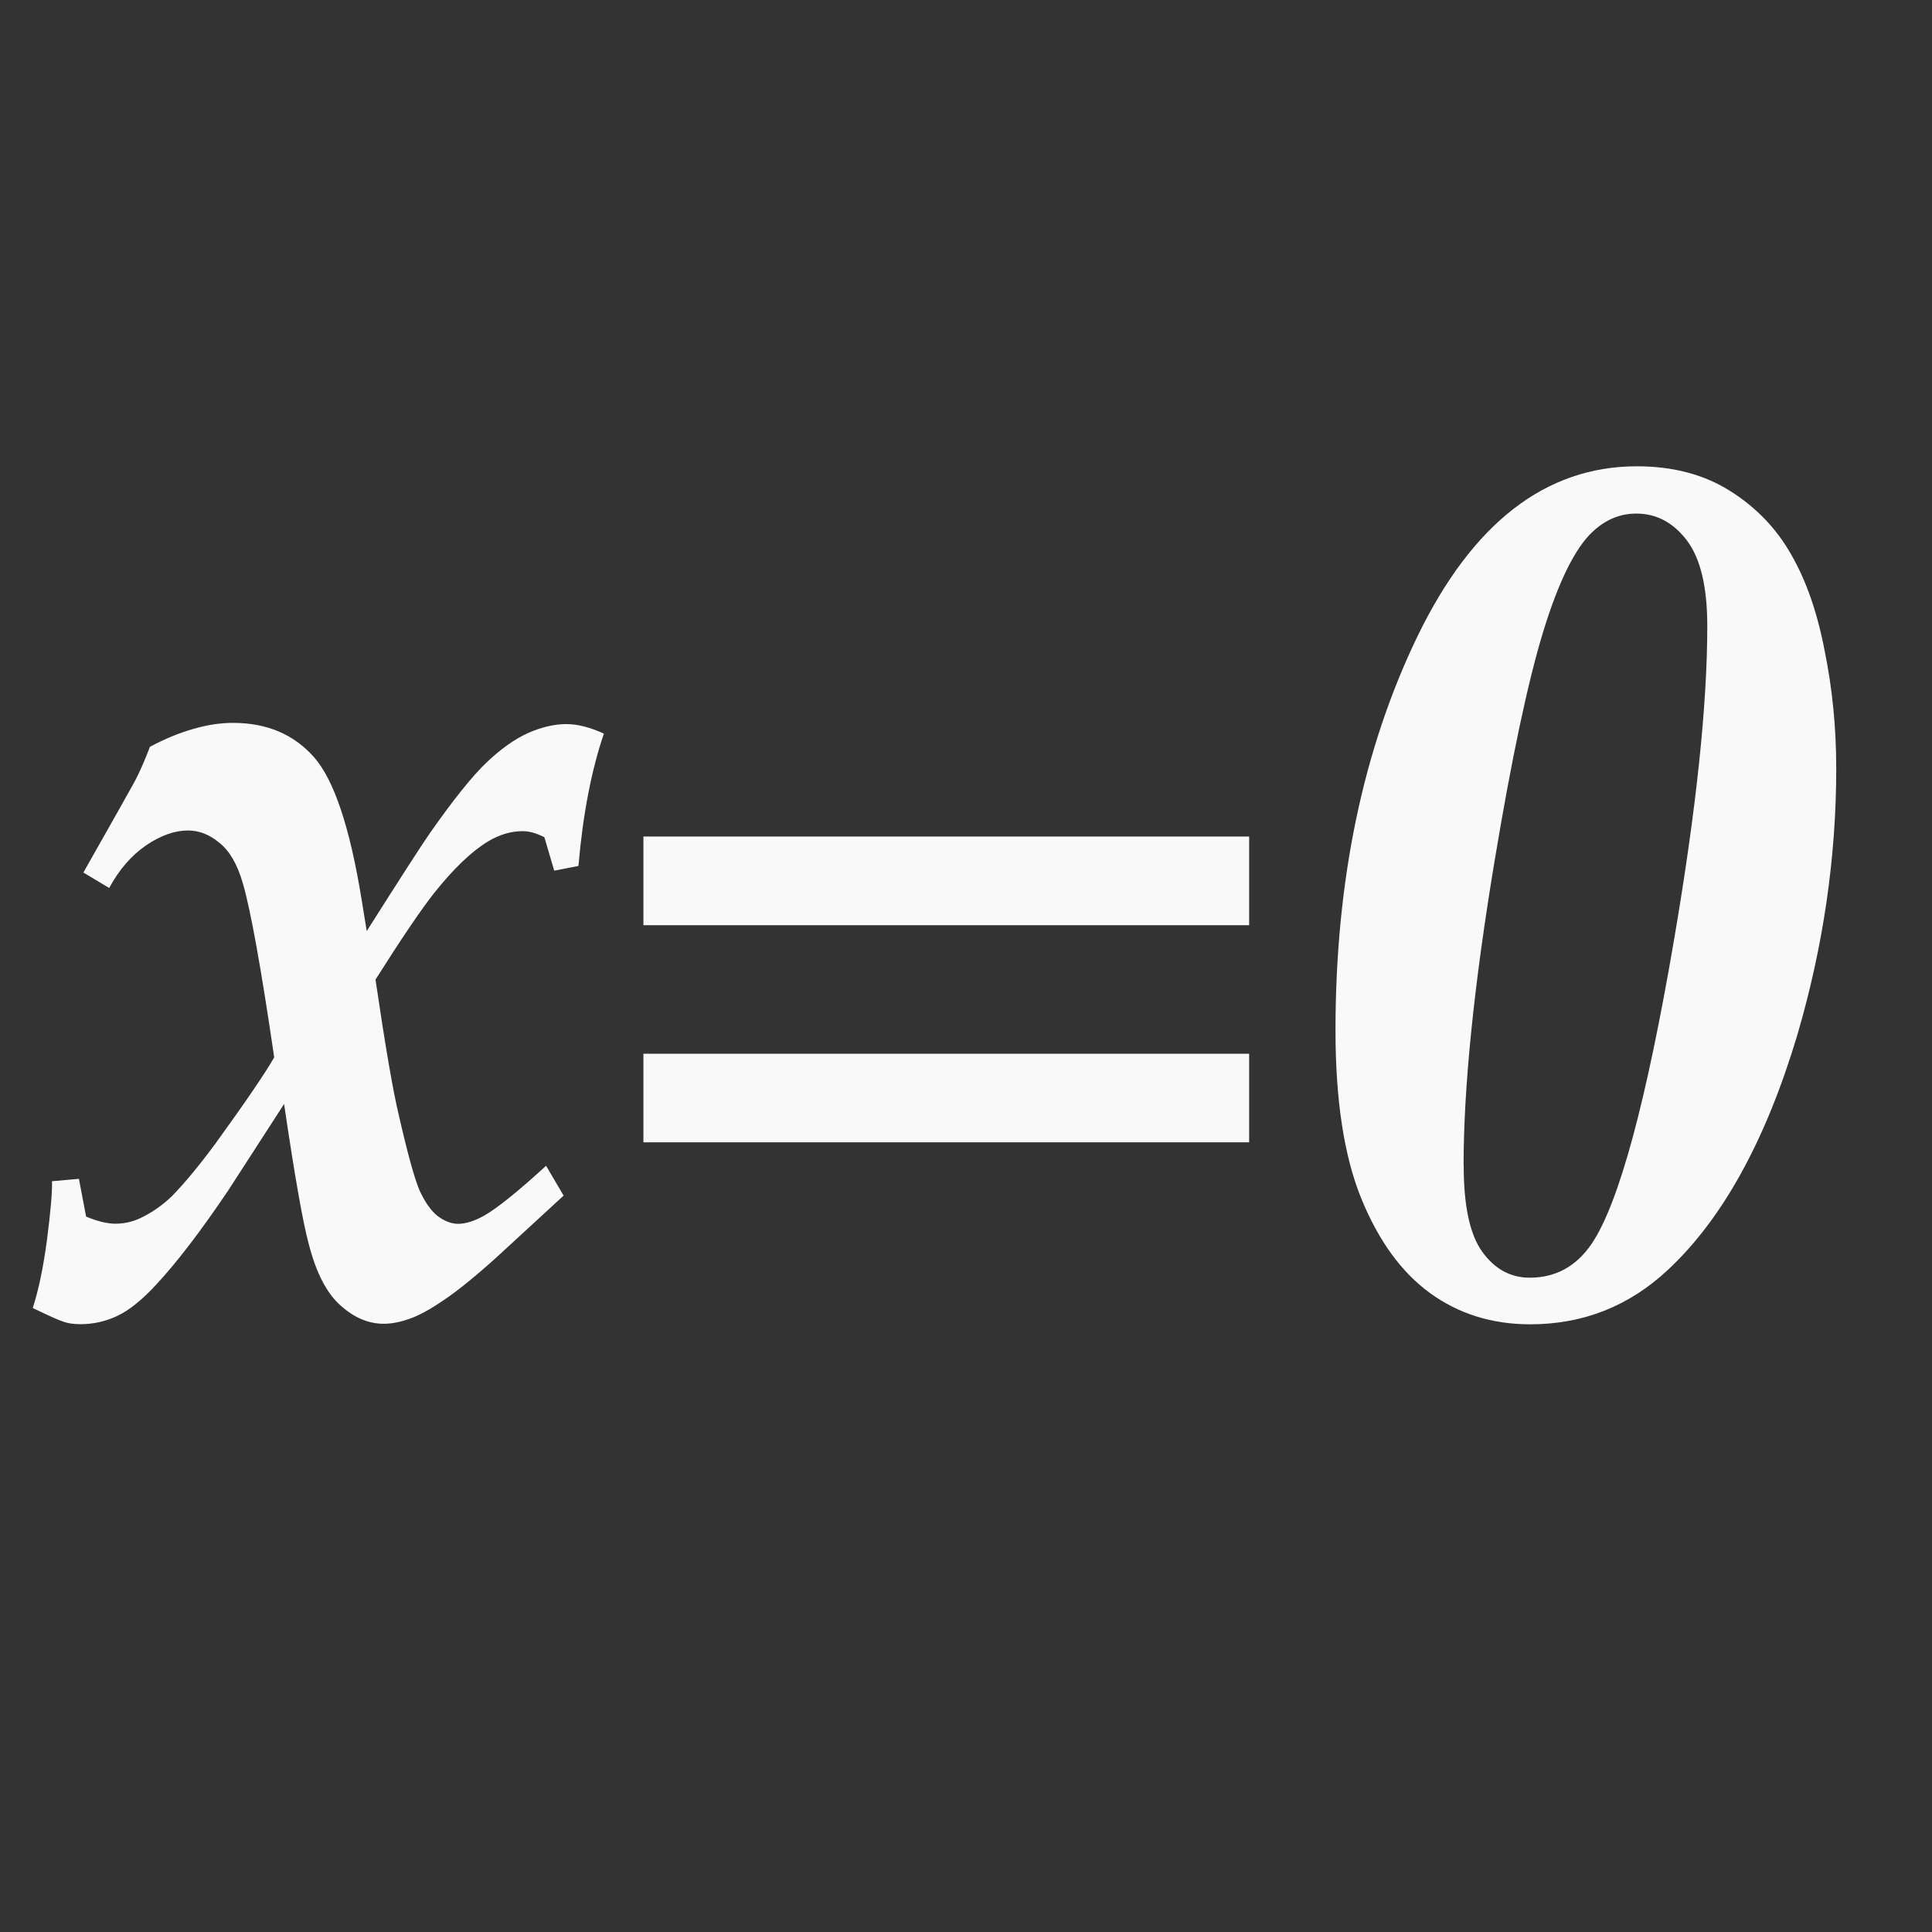 <?xml version="1.0" encoding="UTF-8" standalone="no"?>
<svg
   xmlns:dc="http://purl.org/dc/elements/1.1/"
   xmlns:cc="http://creativecommons.org/ns#"
   xmlns:rdf="http://www.w3.org/1999/02/22-rdf-syntax-ns#"
   xmlns:svg="http://www.w3.org/2000/svg"
   xmlns="http://www.w3.org/2000/svg"
   xmlns:sodipodi="http://sodipodi.sourceforge.net/DTD/sodipodi-0.dtd"
   xmlns:inkscape="http://www.inkscape.org/namespaces/inkscape"
   inkscape:export-ydpi="96"
   inkscape:export-xdpi="96"
   inkscape:export-filename="/Users/TylerAnderson/Coding/Swift/Treviz/Resources/Plot type icons/singlevalue.png"
   sodipodi:docname="singlevalue_white.svg"
   inkscape:version="1.0beta2 (2b71d25, 2019-12-03)"
   id="svg8"
   version="1.1"
   viewBox="0 0 15 15"
   height="15mm"
   width="15mm">
  <rect x="0" y="0" width="15" height="15" fill="#333333" stroke="none"/>
  <defs
     id="defs2">
    <rect
       x="13.607"
       y="30.994"
       width="22.656"
       height="13.099"
       id="rect840" />
  </defs>
  <sodipodi:namedview
     inkscape:window-maximized="0"
     inkscape:window-y="25"
     inkscape:window-x="0"
     inkscape:window-height="650"
     inkscape:window-width="1280"
     showgrid="false"
     inkscape:document-rotation="0"
     inkscape:current-layer="layer1"
     inkscape:document-units="mm"
     inkscape:cy="42.733156"
     inkscape:cx="-28.190068"
     inkscape:zoom="2.914572"
     inkscape:pageshadow="2"
     inkscape:pageopacity="0.0"
     borderopacity="1.0"
     bordercolor="#666666"
     pagecolor="#ffffff"
     id="base" />
  <g
     id="layer1"
     inkscape:groupmode="layer"
     inkscape:label="Layer 1">
    <g
       aria-label="x=0"
       transform="scale(0.959,1.043)"
       id="text858"
       style="font-style:normal;font-weight:normal;font-size:9.122px;line-height:1.25;font-family:sans-serif;fill:#f9f9f9;fill-opacity:1;stroke:none;stroke-width:0.228">
      <path
         d="M 0.265,9.737 Q 0.336,9.537 0.381,9.225 0.425,8.909 0.421,8.793 l 0.218,-0.018 0.058,0.281 q 0.138,0.053 0.236,0.053 0.107,0 0.2,-0.04 Q 1.276,9.007 1.392,8.904 1.548,8.757 1.748,8.508 2.109,8.049 2.22,7.871 2.06,6.869 1.966,6.575 1.9,6.365 1.779,6.276 q -0.12,-0.094 -0.258,-0.094 -0.16,0 -0.339,0.111 Q 1.004,6.406 0.884,6.61 L 0.675,6.495 Q 1.035,5.911 1.093,5.813 1.151,5.711 1.214,5.559 1.396,5.47 1.565,5.426 q 0.169,-0.045 0.321,-0.045 0.41,0 0.655,0.254 0.245,0.254 0.388,1.069 0.022,0.129 0.04,0.227 Q 3.383,6.33 3.481,6.201 3.766,5.827 3.94,5.675 4.113,5.524 4.274,5.457 q 0.165,-0.067 0.312,-0.067 0.134,0 0.303,0.071 Q 4.737,5.871 4.683,6.446 L 4.487,6.481 4.407,6.232 q -0.098,-0.045 -0.174,-0.045 -0.143,0 -0.281,0.076 Q 3.752,6.374 3.516,6.646 3.352,6.838 3.04,7.292 3.16,8.04 3.227,8.294 q 0.107,0.432 0.169,0.566 0.067,0.134 0.147,0.192 0.085,0.058 0.165,0.058 0.094,0 0.214,-0.062 0.16,-0.085 0.499,-0.37 L 4.563,8.9 4.037,9.345 Q 3.77,9.568 3.597,9.675 q -0.169,0.107 -0.285,0.143 -0.111,0.036 -0.205,0.036 -0.187,0 -0.352,-0.138 Q 2.59,9.581 2.501,9.265 2.43,9.029 2.3,8.218 L 1.846,8.864 Q 1.512,9.319 1.263,9.564 1.093,9.733 0.951,9.795 q -0.143,0.062 -0.298,0.062 -0.085,0 -0.138,-0.018 -0.049,-0.013 -0.249,-0.102 z"
         style="font-style:italic;font-variant:normal;font-weight:bold;font-stretch:normal;font-size:9.122px;font-family:Palatino;-inkscape-font-specification:'Palatino Bold Italic';font-variant-ligatures:normal;font-variant-caps:normal;font-variant-numeric:normal;font-variant-east-asian:normal;fill:#f9f9f9;fill-opacity:1;stroke-width:0.228"
         id="path10096" />
      <path
         d="M 5.209,6.227 H 10.113 V 6.887 H 5.209 Z m 0,1.617 H 10.113 V 8.503 H 5.209 Z"
         style="font-style:italic;font-variant:normal;font-weight:bold;font-stretch:normal;font-size:9.122px;font-family:Palatino;-inkscape-font-specification:'Palatino Bold Italic';font-variant-ligatures:normal;font-variant-caps:normal;font-variant-numeric:normal;font-variant-east-asian:normal;fill:#f9f9f9;fill-opacity:1;stroke-width:0.228"
         id="path10098" />
      <path
         d="m 10.812,7.671 q 0,-1.67 0.664,-2.935 0.668,-1.265 1.777,-1.265 0.436,0 0.753,0.183 0.316,0.183 0.494,0.472 0.183,0.29 0.272,0.717 0.094,0.423 0.094,0.877 0,0.998 -0.316,1.987 -0.383,1.176 -1.047,1.746 -0.472,0.405 -1.114,0.405 -0.463,0 -0.811,-0.232 -0.347,-0.232 -0.557,-0.704 -0.209,-0.472 -0.209,-1.252 z m 1.038,1.007 q 0,0.45 0.151,0.641 0.151,0.192 0.383,0.192 0.316,0 0.503,-0.254 0.33,-0.45 0.668,-2.272 0.267,-1.443 0.267,-2.325 0,-0.436 -0.165,-0.637 -0.165,-0.2 -0.41,-0.2 -0.196,0 -0.352,0.134 -0.214,0.183 -0.401,0.744 -0.187,0.561 -0.396,1.719 -0.249,1.381 -0.249,2.258 z"
         style="font-style:italic;font-variant:normal;font-weight:bold;font-stretch:normal;font-size:9.122px;font-family:Palatino;-inkscape-font-specification:'Palatino Bold Italic';font-variant-ligatures:normal;font-variant-caps:normal;font-variant-numeric:normal;font-variant-east-asian:normal;fill:#f9f9f9;fill-opacity:1;stroke-width:0.228"
         id="path10100" />
    </g>
  </g>
</svg>
